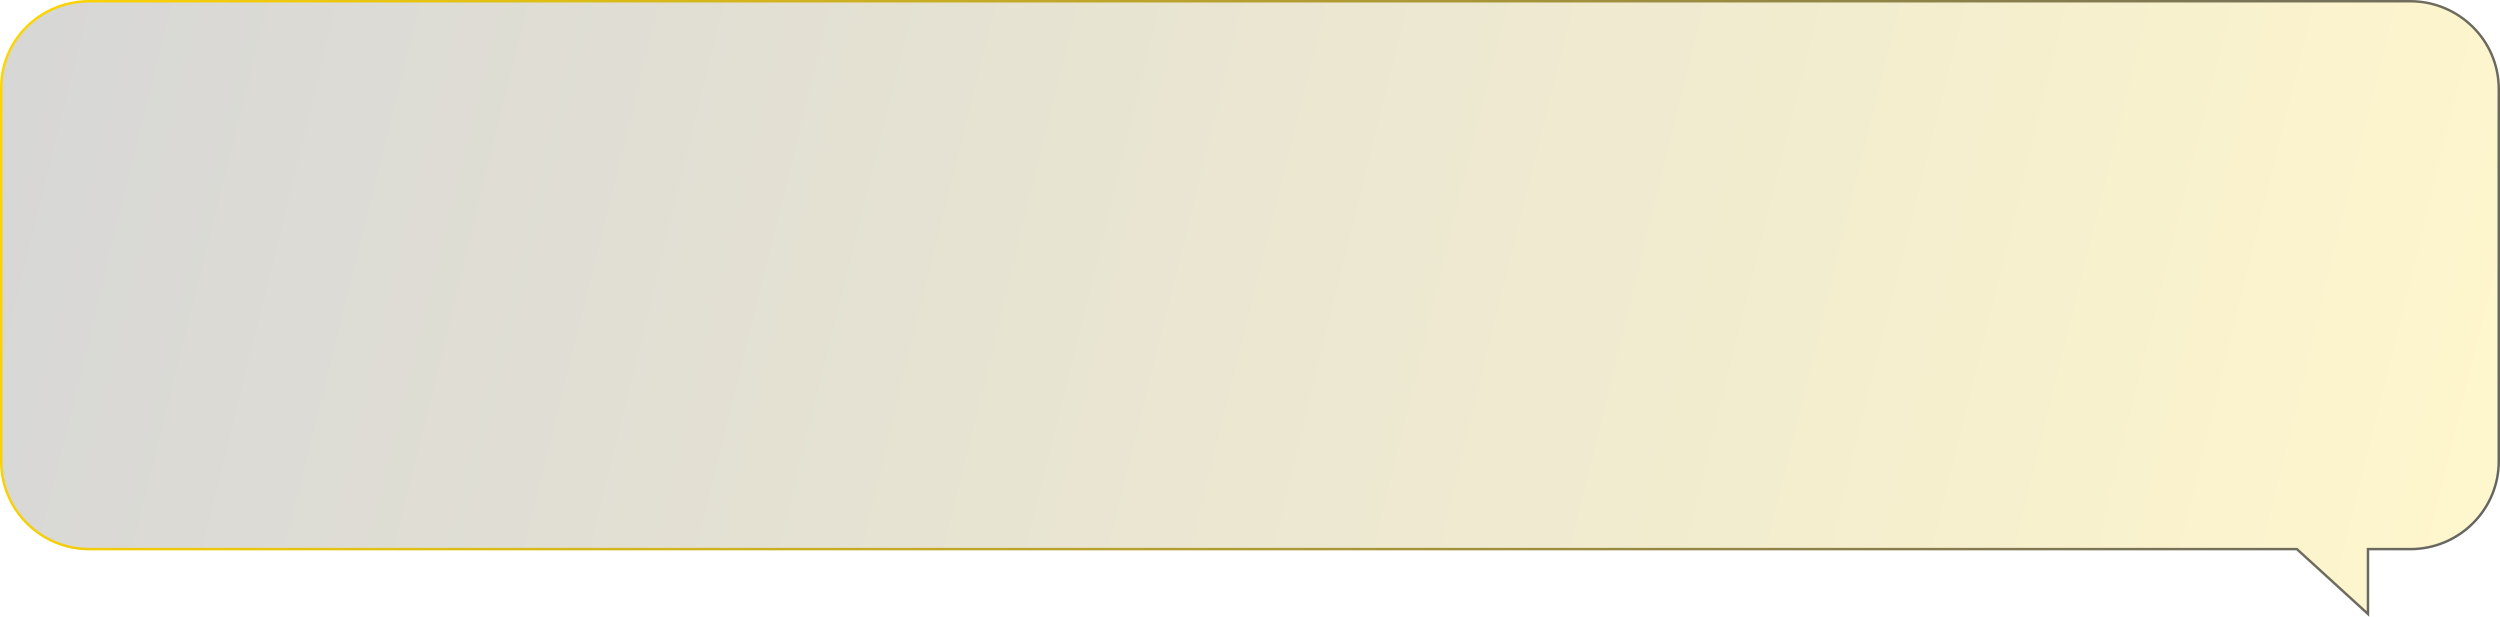 <svg width="1013" height="250" viewBox="0 0 1013 250" fill="none" xmlns="http://www.w3.org/2000/svg" preserveAspectRatio="none">
<path d="M959.502 223V222.5H960.002H976.642C996.524 222.5 1012.5 206.444 1012.5 186.914L1012.5 36.085C1012.5 16.363 996.329 0.5 976.642 0.5L36.163 0.5C16.276 0.5 0.305 16.363 0.5 35.885V35.889L0.5 186.915C0.5 206.64 16.513 222.5 36.198 222.5L930.502 222.5H930.696L930.839 222.631L959.502 248.777V223Z" fill="url(#paint0_linear_314_2)" fill-opacity="0.2" stroke="url(#paint1_linear_314_2)"/>
<defs>
<linearGradient id="paint0_linear_314_2" x1="3.59886e-05" y1="5.03e-06" x2="1013" y2="249.999" gradientUnits="userSpaceOnUse">
<stop stop-color="#343434"/>
<stop offset="1" stop-color="#FFD500"/>
</linearGradient>
<linearGradient id="paint1_linear_314_2" x1="-4.15967e-05" y1="1.33715e-05" x2="1013" y2="218" gradientUnits="userSpaceOnUse">
<stop stop-color="#FFD500"/>
<stop offset="1" stop-color="#646464"/>
</linearGradient>
</defs>
</svg>
